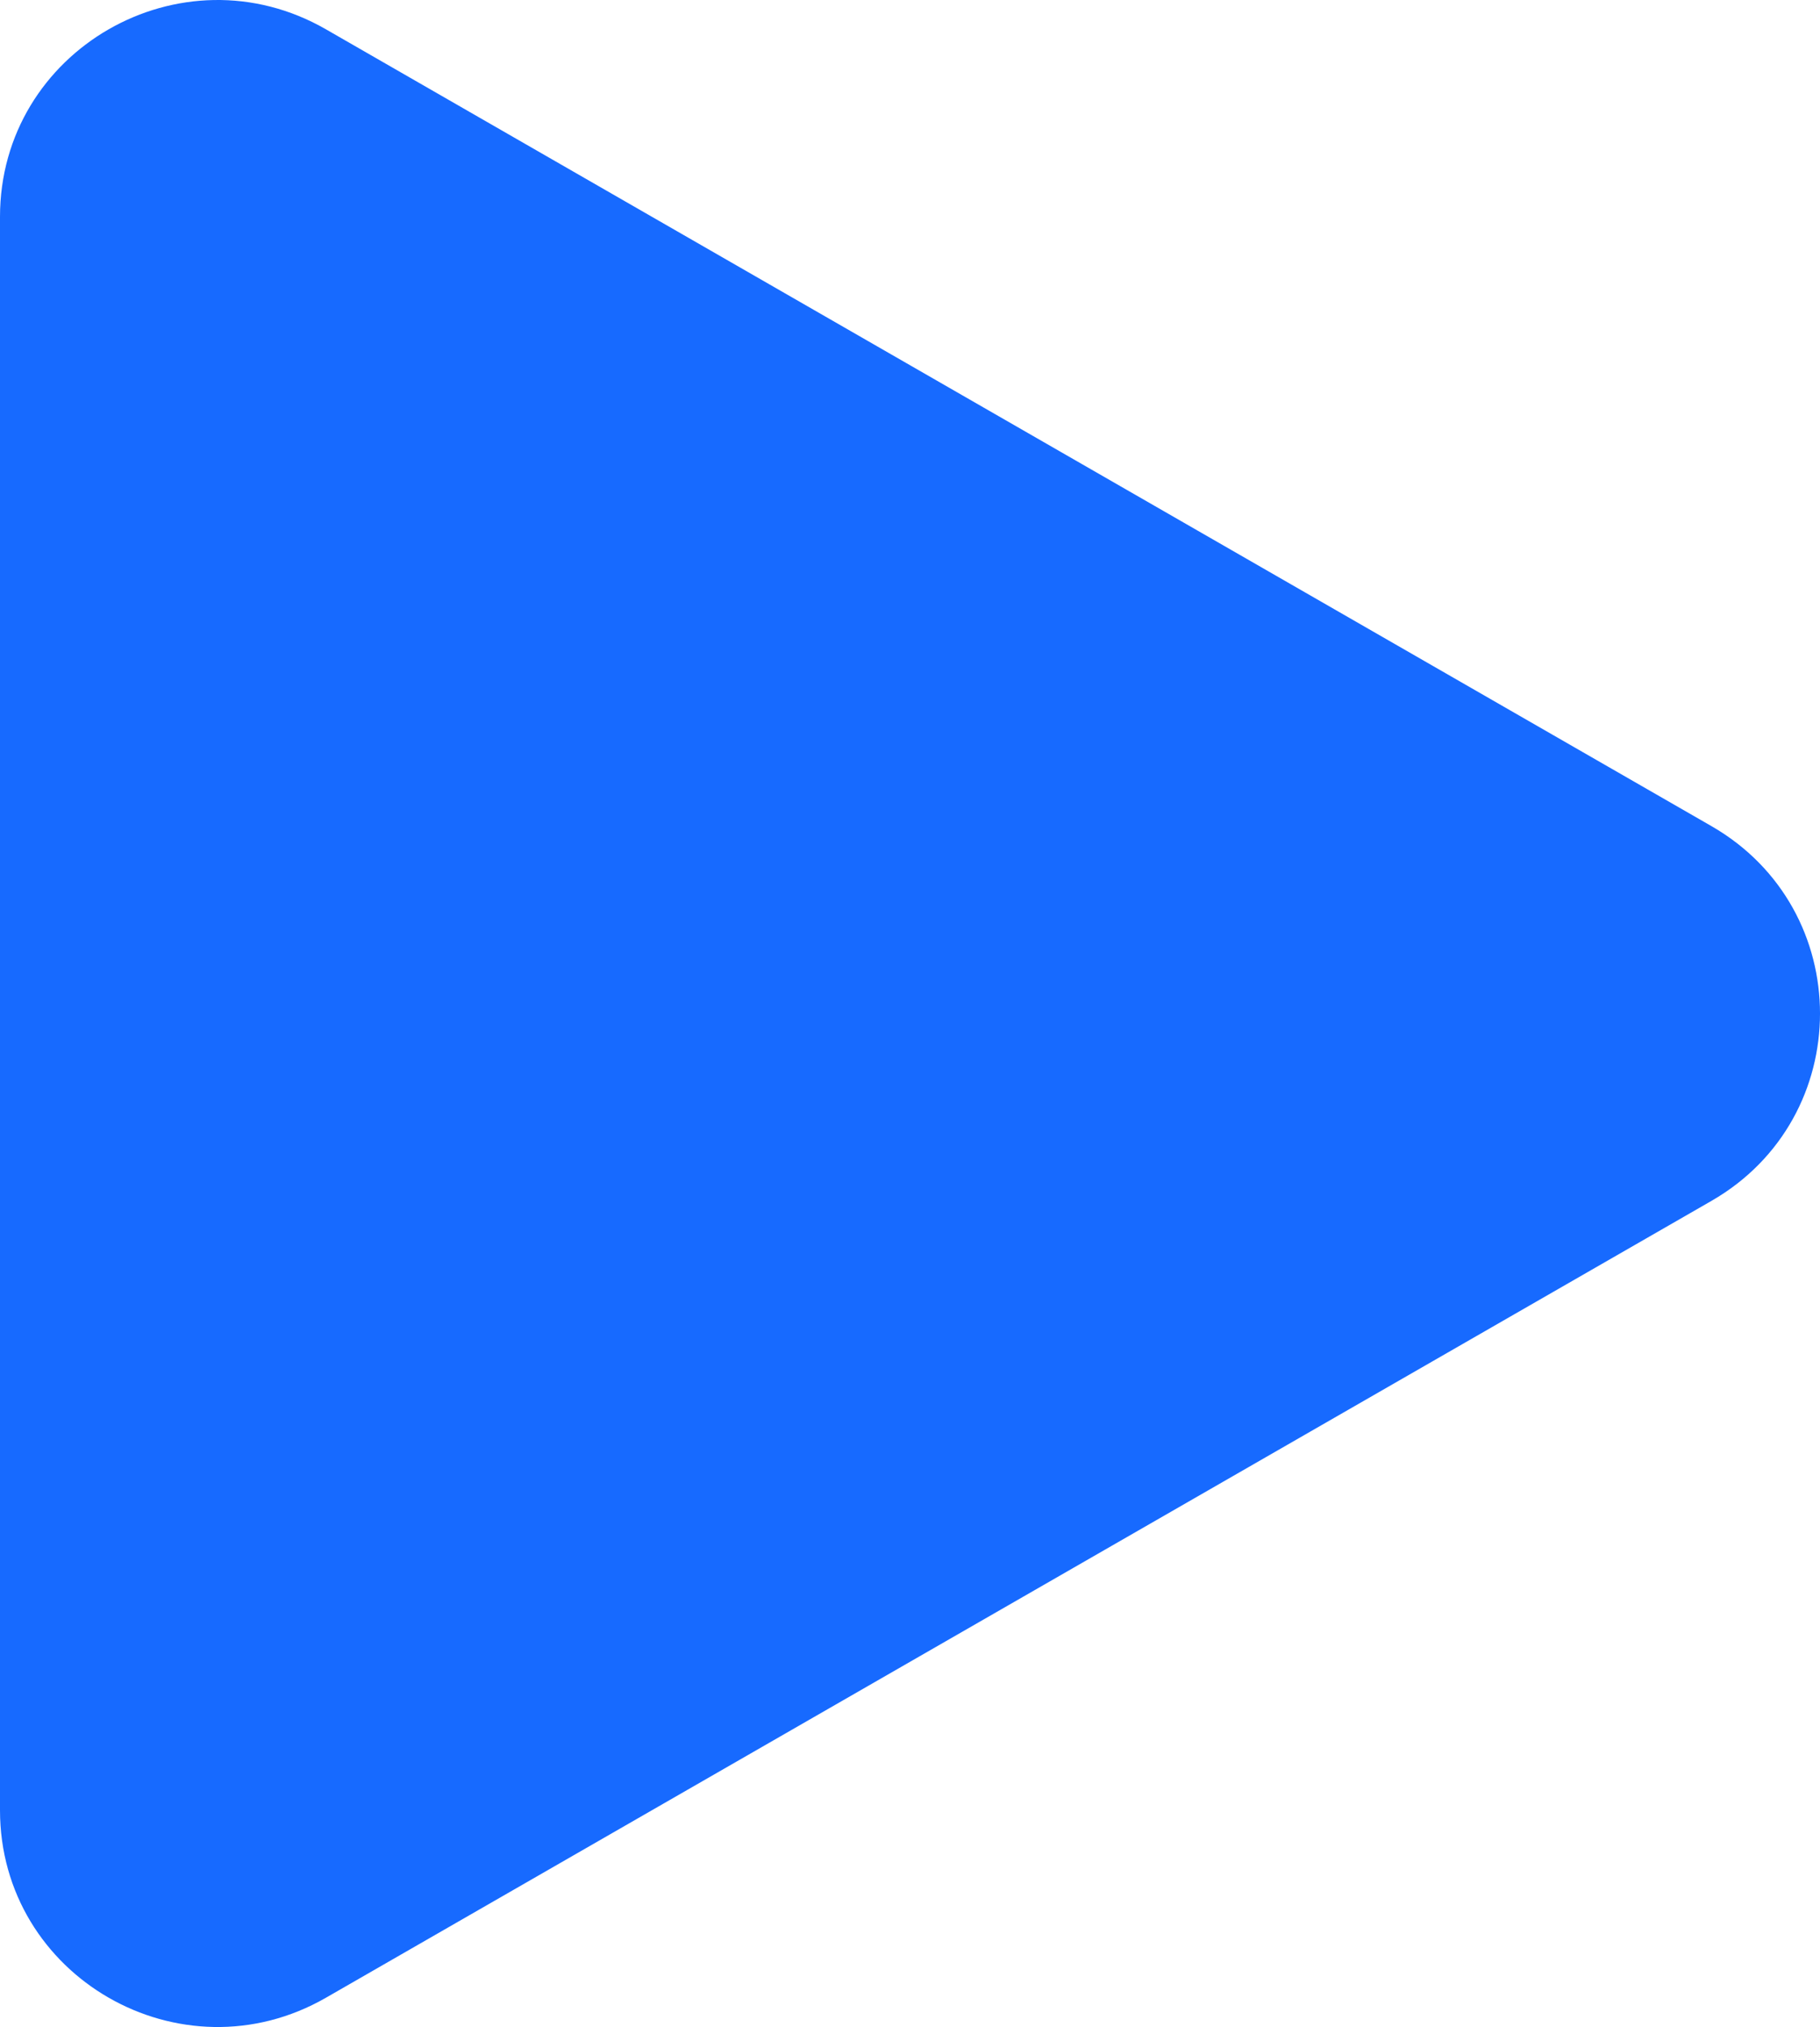 <svg width="53" height="59" viewBox="0 0 53 59" fill="none" xmlns="http://www.w3.org/2000/svg">
<path d="M49.836 24.044C54.055 26.469 54.055 32.531 49.836 34.956L9.493 58.147C5.274 60.572 1.77637e-06 57.54 1.98838e-06 52.69L4.01572e-06 6.31C4.22772e-06 1.46 5.274 -1.572 9.493 0.854L49.836 24.044Z" fill="#176AFF"/>
</svg>
